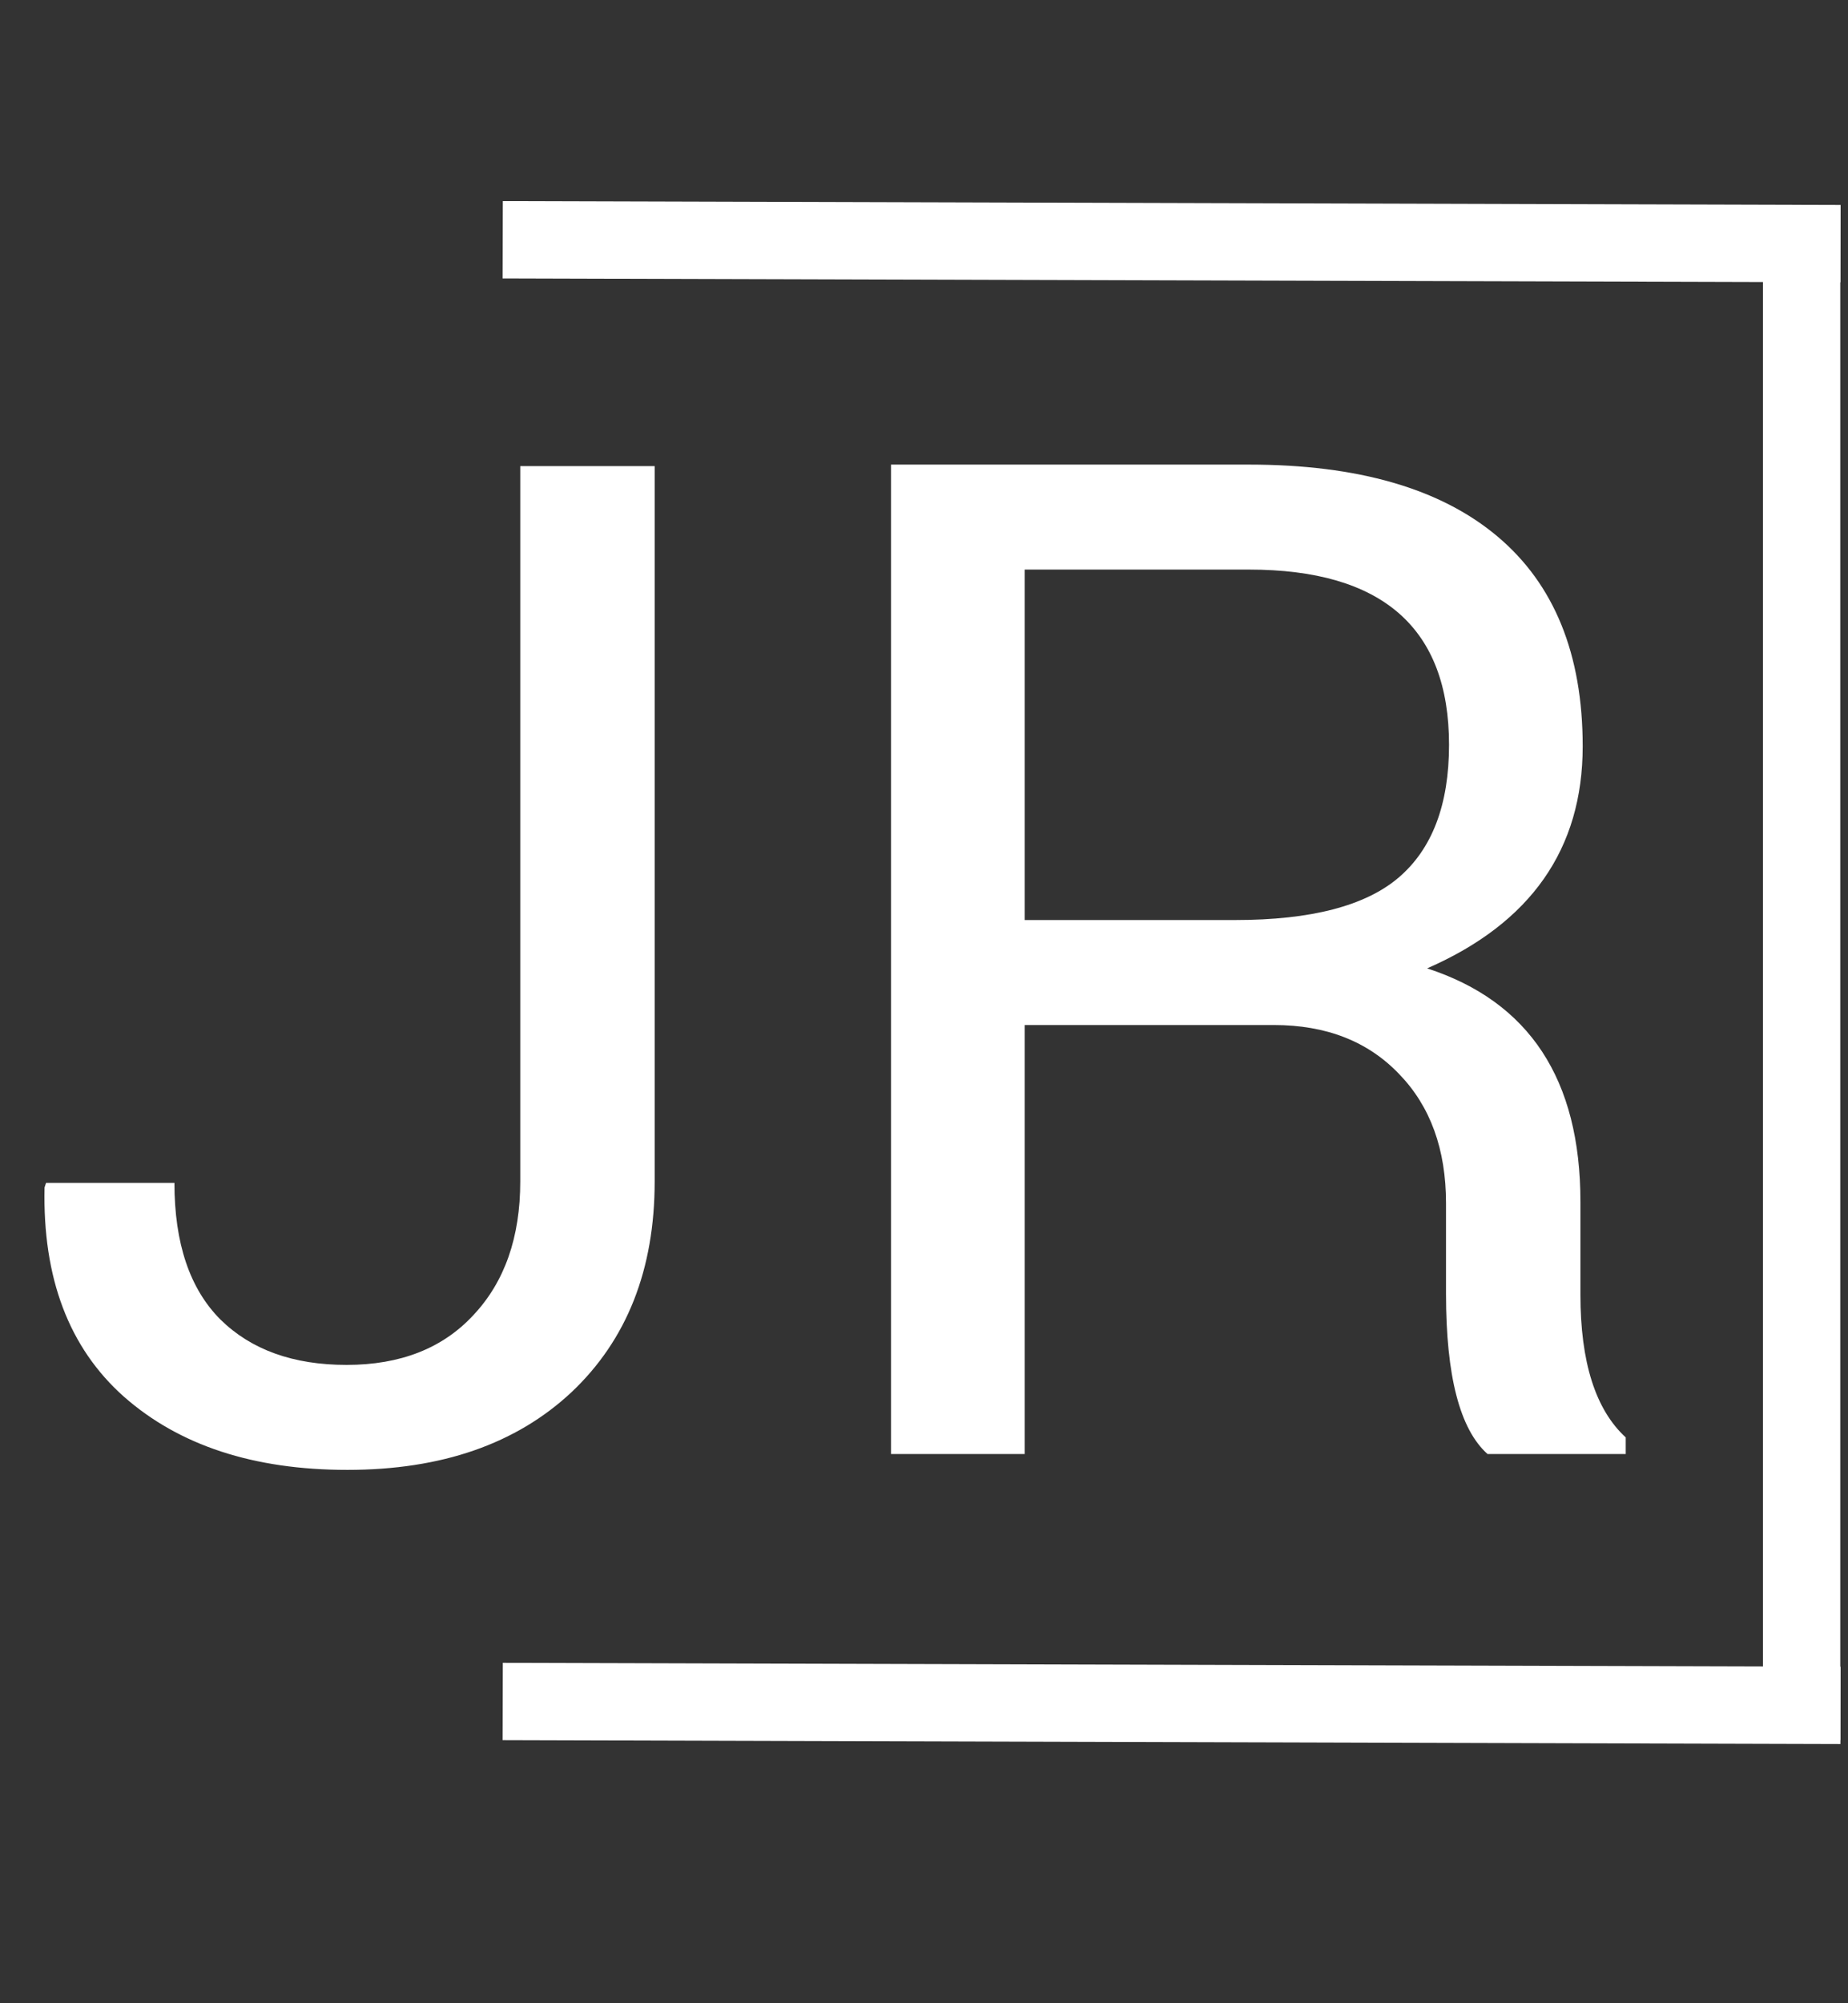 <svg width="239" height="259" viewBox="0 0 239 259" fill="none" xmlns="http://www.w3.org/2000/svg">
<rect x="0" y="0" width="239" height="259" fill="#333333" stroke="none"/>
<path d="M67.285 152.746V60.266H84.668V152.746C84.668 164.139 81.087 173.221 73.926 179.992C66.764 186.698 57.096 190.051 44.922 190.051C32.812 190.051 23.177 186.893 16.016 180.578C8.919 174.263 5.501 165.246 5.762 153.527L5.957 152.941H22.559C22.559 160.754 24.544 166.646 28.516 170.617C32.487 174.523 37.923 176.477 44.824 176.477C51.79 176.477 57.259 174.328 61.23 170.031C65.267 165.734 67.285 159.973 67.285 152.746ZM164.746 132.531H132.52V188H115.234V60.07H161.523C175.586 60.07 186.296 63.163 193.652 69.348C201.009 75.533 204.688 84.582 204.688 96.496C204.688 109.777 197.982 119.348 184.57 125.207C197.786 129.504 204.395 139.562 204.395 155.383V167.395C204.395 176.118 206.348 182.271 210.254 185.852V188H192.383C188.802 184.81 187.012 177.909 187.012 167.297V155.578C187.012 148.612 184.993 143.046 180.957 138.879C176.921 134.647 171.517 132.531 164.746 132.531ZM132.52 73.644V118.957H159.766C169.531 118.957 176.562 117.134 180.859 113.488C185.221 109.777 187.402 104.048 187.402 96.301C187.402 81.197 178.776 73.644 161.523 73.644H132.52Z" fill="white"/>
<line x1="65.014" y1="220" x2="238.03" y2="220.499" stroke="white" stroke-width="10"/>
<line x1="233" y1="225" x2="233" y2="27" stroke="white" stroke-width="10"/>
<line x1="65.014" y1="31" x2="238.03" y2="31.499" stroke="white" stroke-width="10"/>
</svg>
